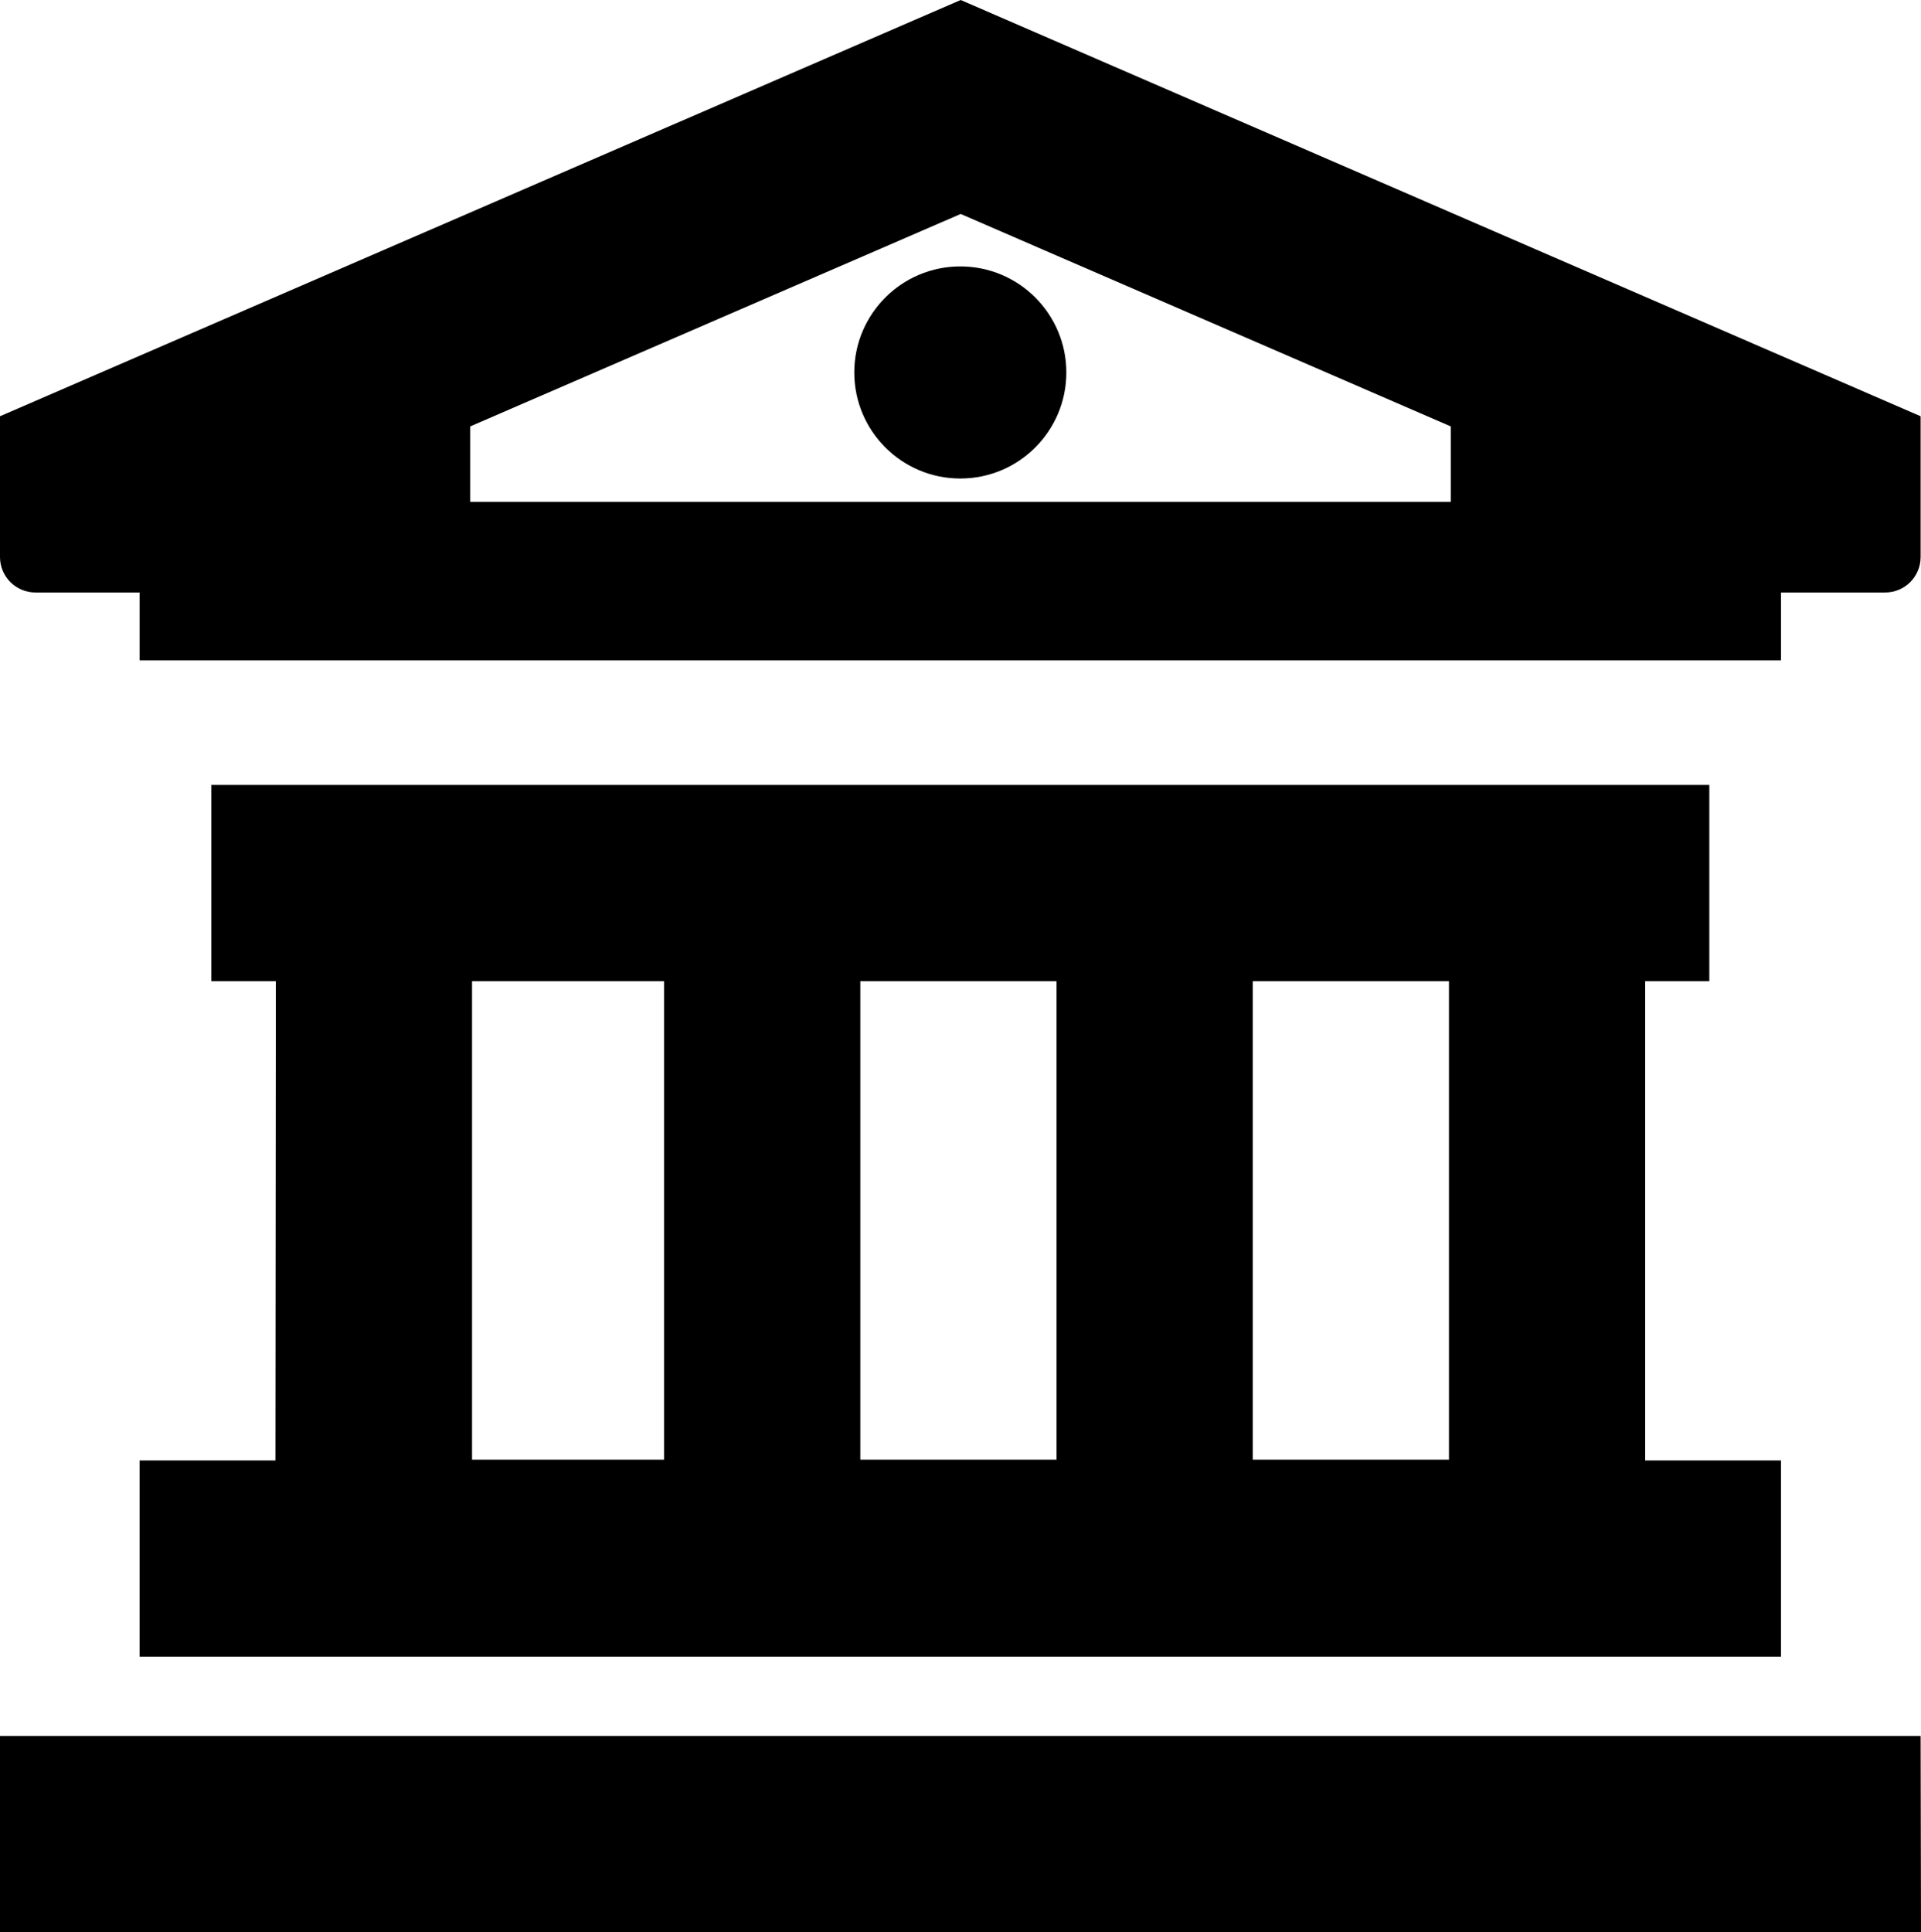 <?xml version="1.0" encoding="utf-8"?>
<!-- Generator: Adobe Illustrator 21.1.0, SVG Export Plug-In . SVG Version: 6.00 Build 0)  -->
<svg version="1.1" id="Layer_2" xmlns="http://www.w3.org/2000/svg" xmlns:xlink="http://www.w3.org/1999/xlink" x="0px" y="0px"
	 viewBox="0 0 509.1 512" style="enable-background:new 0 0 509.1 512;" xml:space="preserve">
<g id="_x35_2">
	<path d="M436,387L436,260H453v-52H56v52h17.1v14L73,387H37v52h435v-52H436z M125.1,260H176v126.8h-50.9V260z M228,260h52v126.8h-52
		V260z M332,260h52v126.8h-52V260z"/>
	<polygon points="0,460 0,512 509.1,512 509,460 	"/>
	<path d="M254.6,56.7L384.5,113v20H124.6v-20L254.6,56.7 M254.6,0L0,110.3l0,37.3c0,5.2,4.2,9.4,9.4,9.4h27.6v18h435v-18h27.6
		c5.2,0,9.4-4.2,9.4-9.4l0-37.3L254.6,0L254.6,0z"/>
	<circle cx="254.5" cy="98.7" r="28.1"/>
</g>
</svg>
